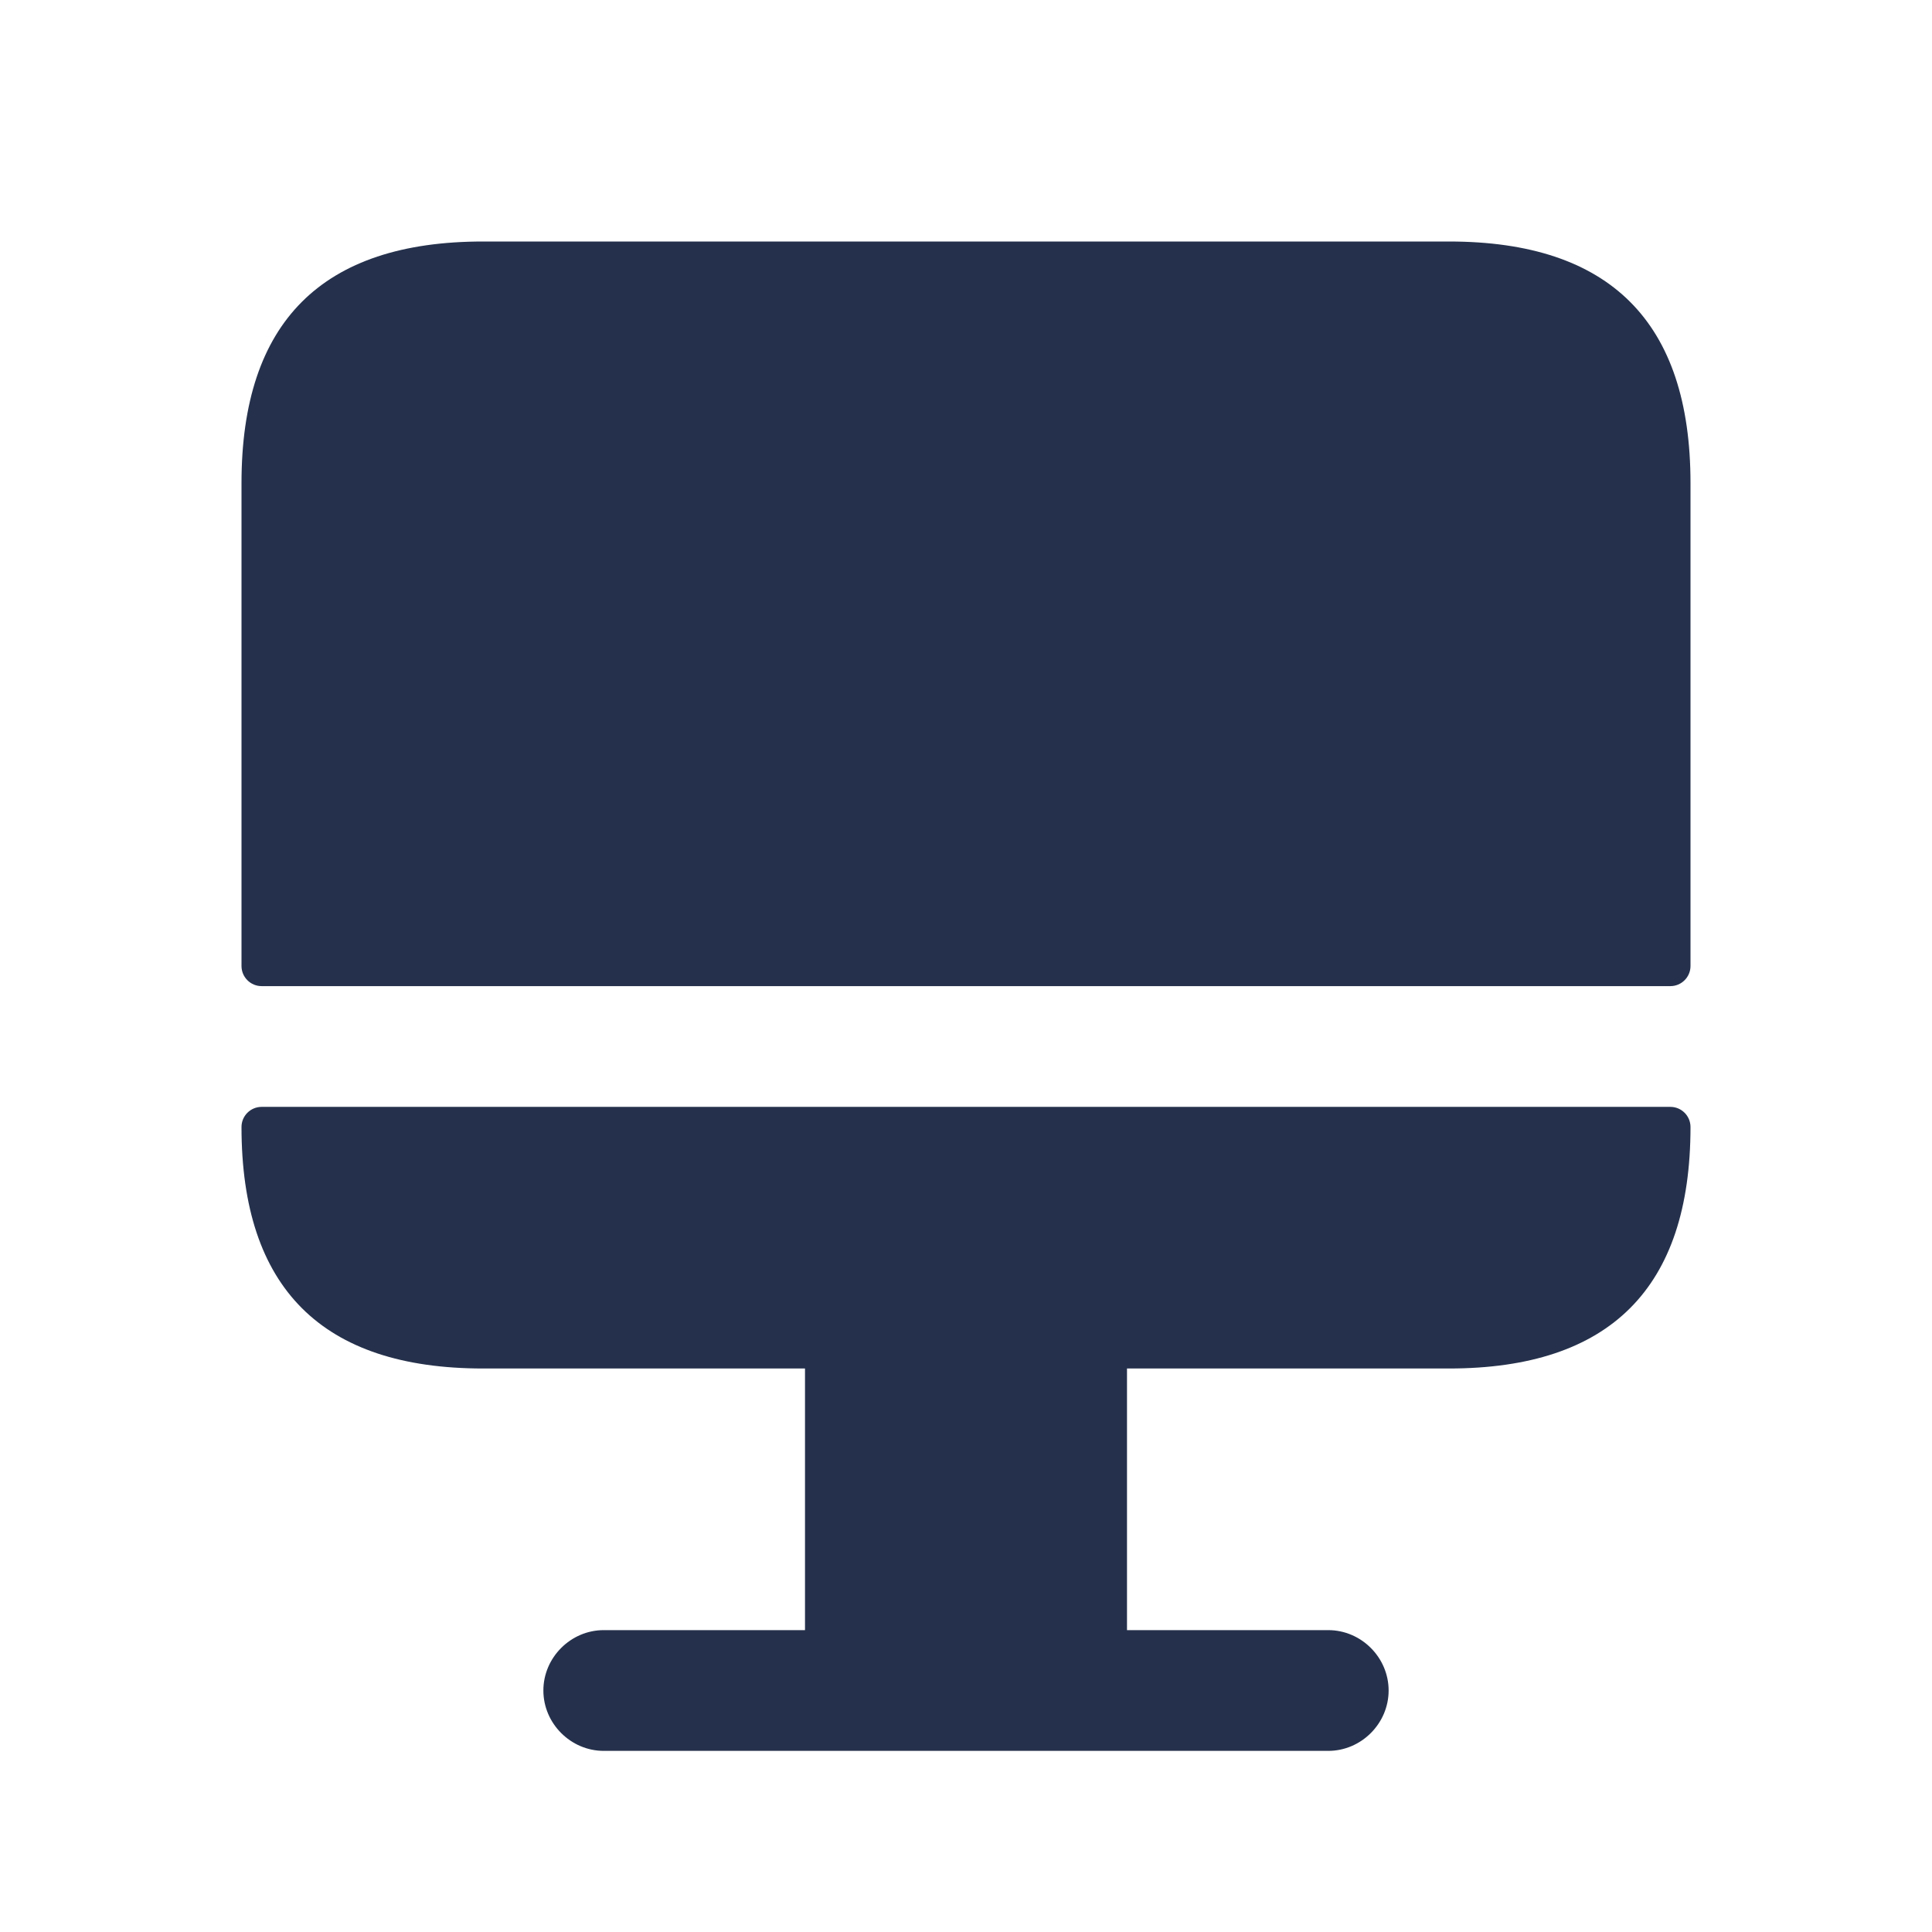 <svg width="24" height="24" viewBox="0 0 24 24" fill="none" xmlns="http://www.w3.org/2000/svg">
<path d="M21 14C21 16 20 17 18 17H14V20.25H16.5C16.91 20.25 17.25 20.59 17.25 21C17.25 21.41 16.91 21.75 16.5 21.75H7.5C7.09 21.75 6.75 21.41 6.75 21C6.75 20.59 7.09 20.25 7.5 20.25H10V17H6C4 17 3 16 3 14C3 13.862 3.112 13.75 3.25 13.75H20.75C20.888 13.75 21 13.862 21 14ZM18 3H6C4 3 3 4 3 6V12C3 12.138 3.112 12.25 3.25 12.25H20.75C20.888 12.25 21 12.138 21 12V6C21 4 20 3 18 3Z" fill="#25314C"/>
</svg>
